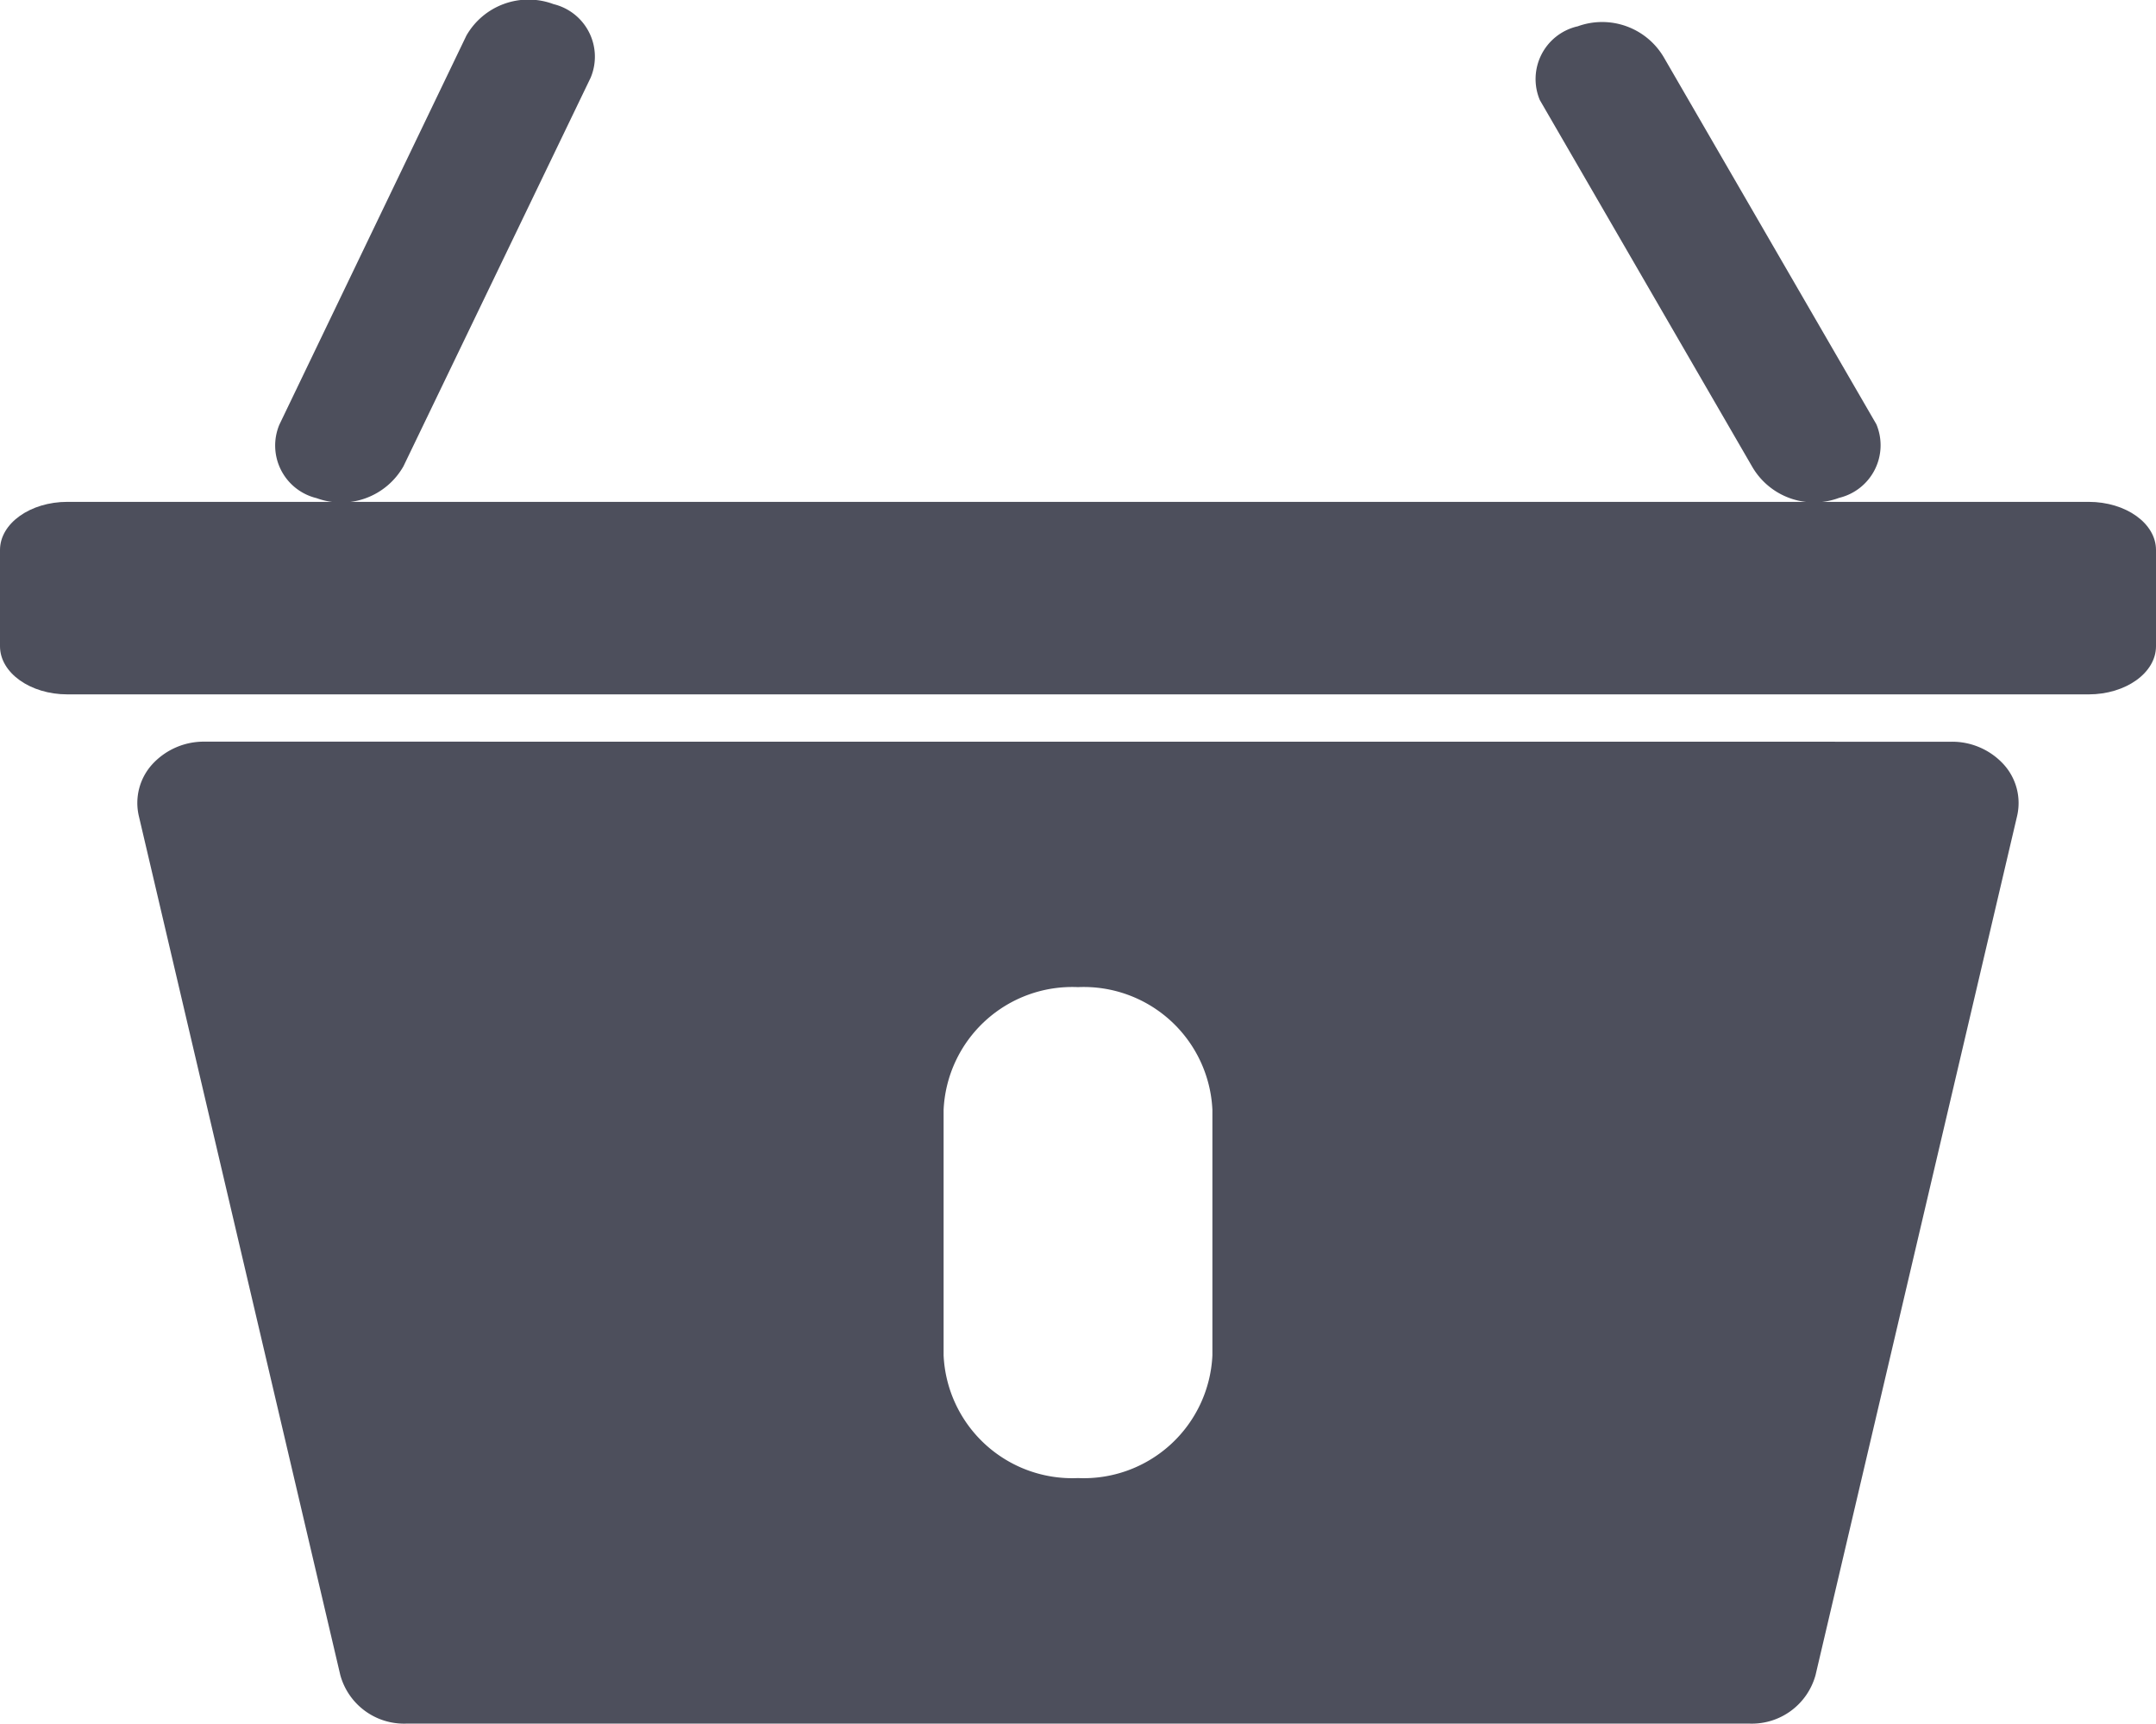 <svg id="Component_36_69" data-name="Component 36 – 69" xmlns="http://www.w3.org/2000/svg" width="28.458" height="22.75" viewBox="0 0 28.458 22.75">
  <defs>
    <style>
      .cls-1, .cls-2 {
        fill: #4d4f5c;
      }

      .cls-1 {
        fill-rule: evenodd;
      }
    </style>
  </defs>
  <g id="Group_3130" data-name="Group 3130" transform="translate(0 0)">
    <path id="Path_12070" data-name="Path 12070" class="cls-1" d="M21.693,5.146a.944.944,0,0,1,1.149.416l2.8,4.834a.714.714,0,0,1-.491.971A.944.944,0,0,1,24,10.951L21.2,6.117a.714.714,0,0,1,.492-.972ZM8.18,4.85a.944.944,0,0,0-1.149.416L4.563,10.4a.714.714,0,0,0,.491.971A.944.944,0,0,0,6.2,10.951L8.671,5.822a.714.714,0,0,0-.492-.972Z" transform="translate(-0.875 -4.796)"/>
    <path id="Path_12071" data-name="Path 12071" class="cls-1" d="M3.137,15.75a.921.921,0,0,0-.69.3.758.758,0,0,0-.177.679L4.93,28.071a.872.872,0,0,0,.867.64H23.535a.872.872,0,0,0,.867-.64L27.063,16.73a.758.758,0,0,0-.177-.679.921.921,0,0,0-.69-.3Zm9.756,4.86a1.7,1.7,0,0,1,1.774-1.62,1.7,1.7,0,0,1,1.774,1.62v3.24a1.7,1.7,0,0,1-1.774,1.62,1.7,1.7,0,0,1-1.774-1.62Z" transform="translate(-0.438 -5.961)"/>
    <path id="Path_12072" data-name="Path 12072" class="cls-2" d="M0,14.135c0-.351.4-.635.889-.635H27.569c.491,0,.889.284.889.635v1.271c0,.351-.4.635-.889.635H.889C.4,16.041,0,15.757,0,15.406Z" transform="translate(0 -6.876)"/>
  </g>
</svg>
